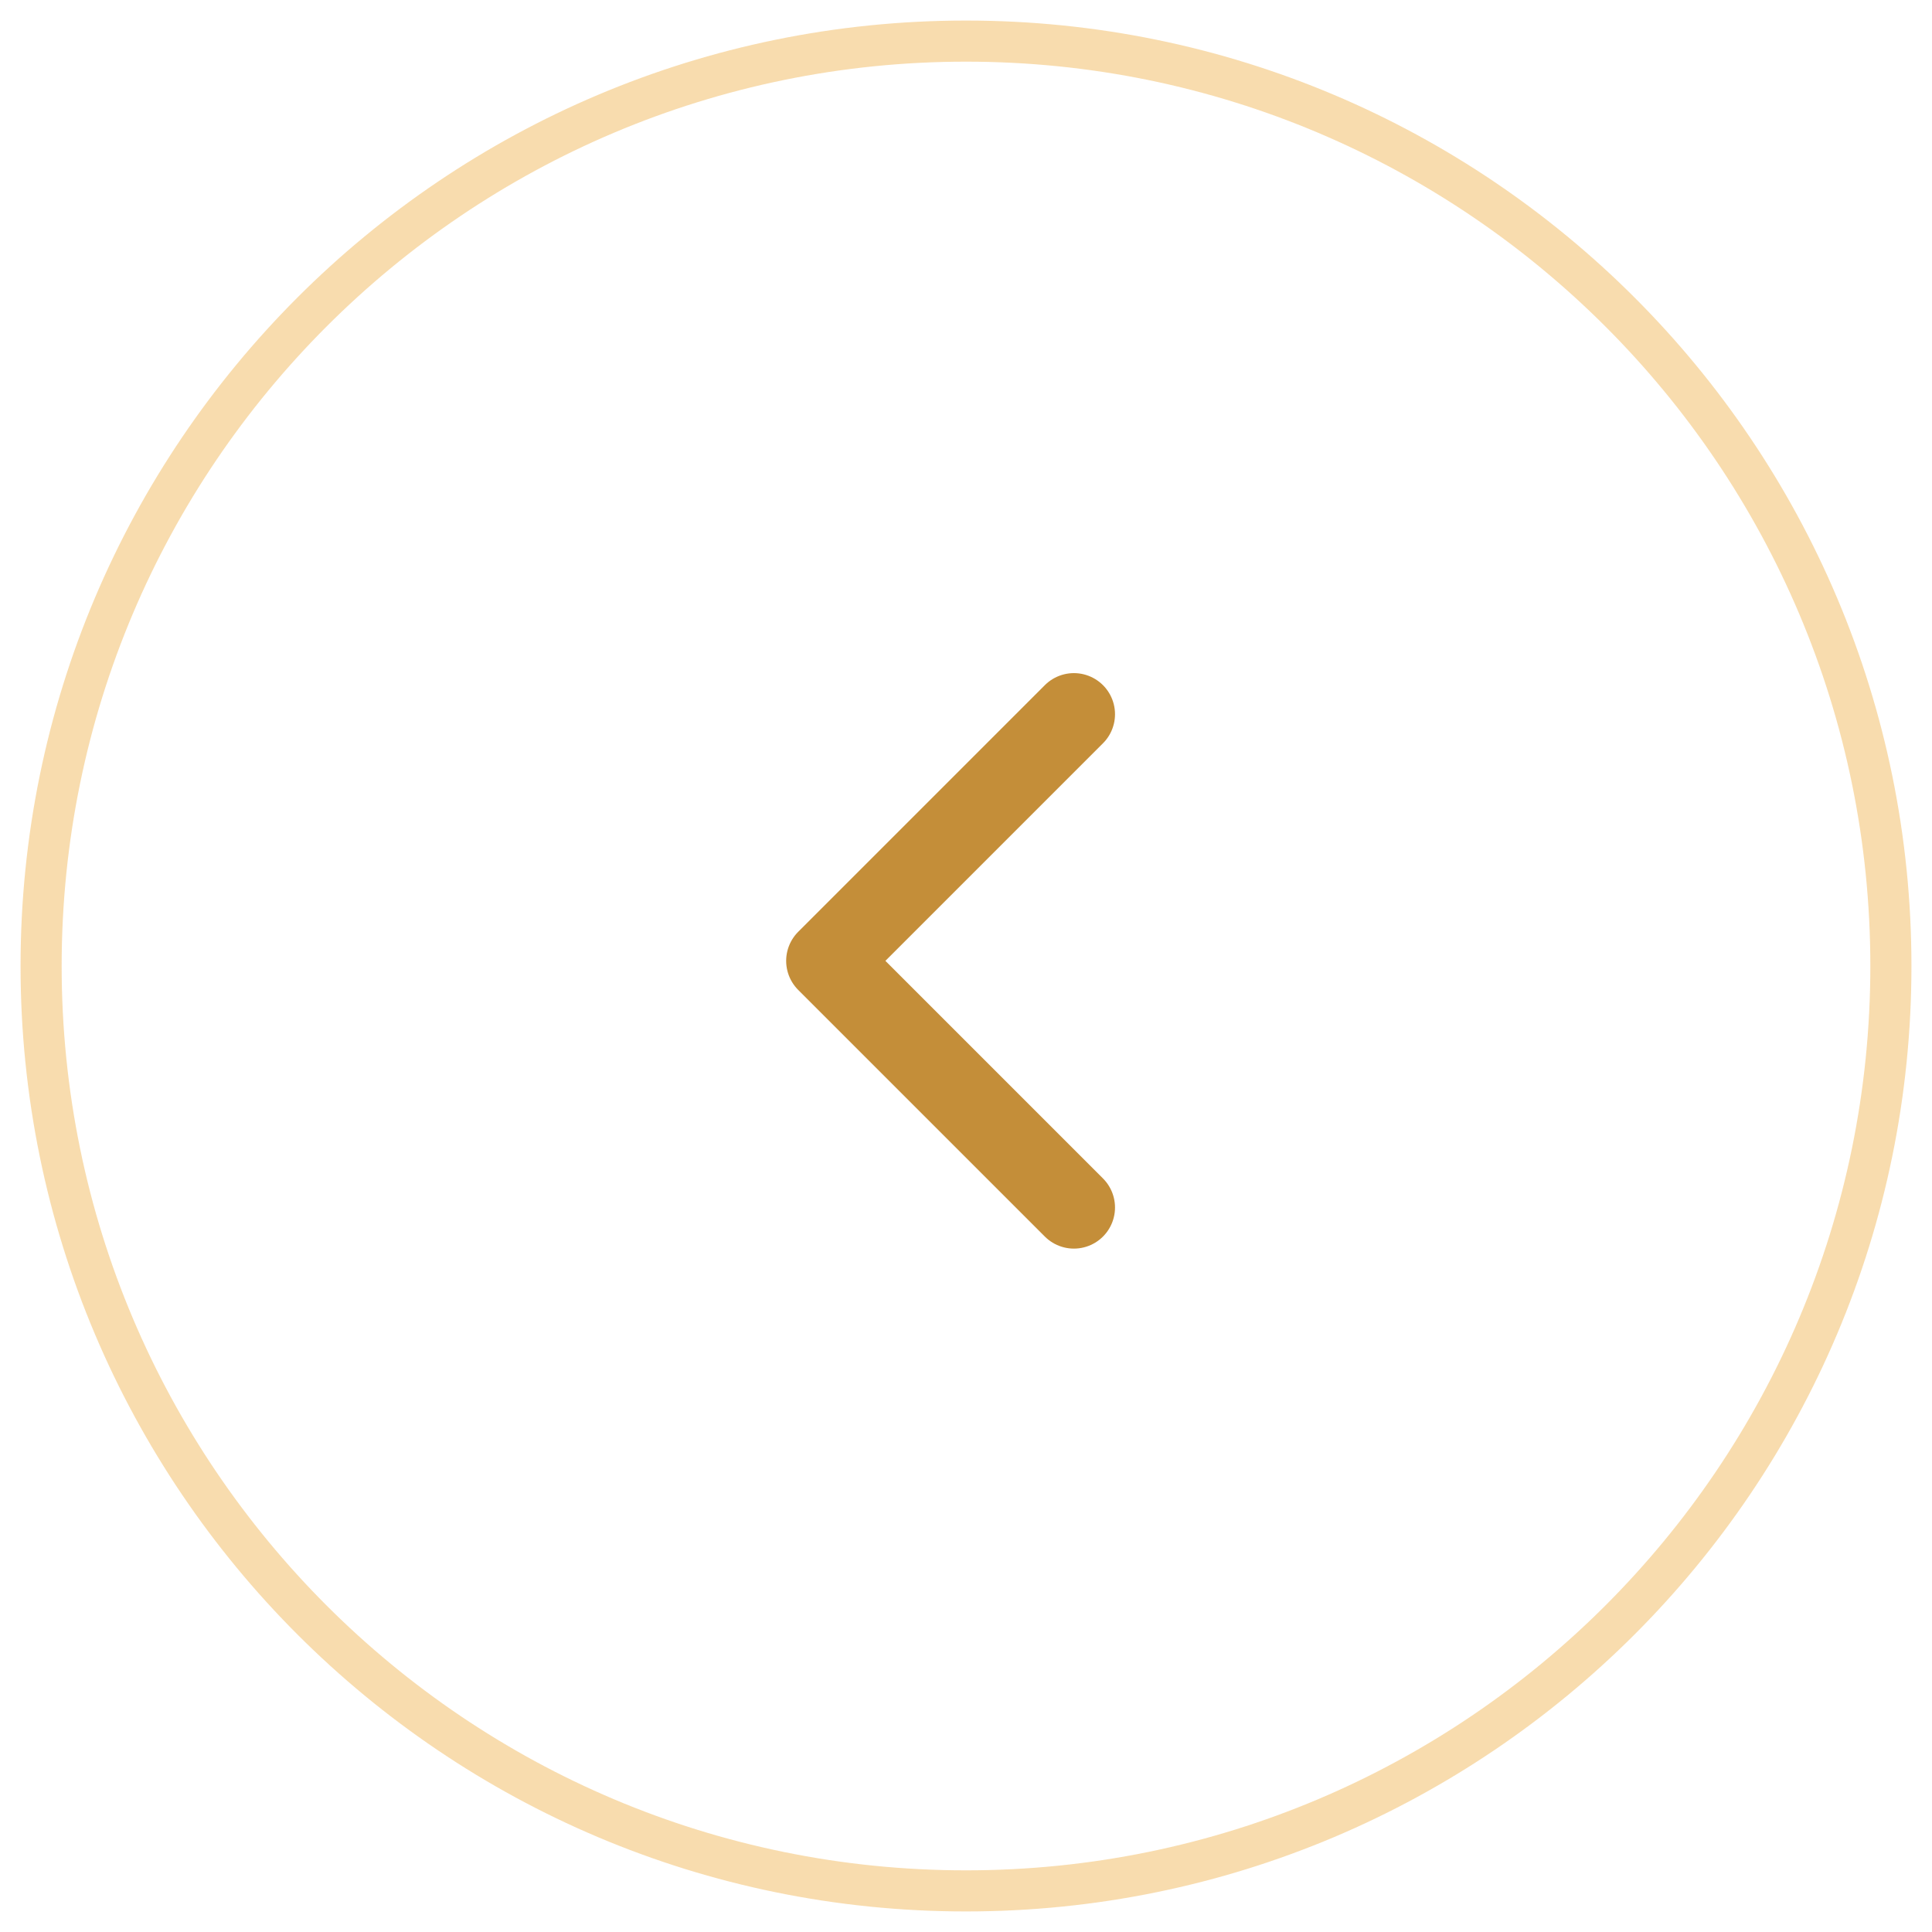 <svg width="47" height="47" viewBox="0 0 47 47" fill="none" xmlns="http://www.w3.org/2000/svg">
<path opacity="0.6" d="M1 23.5C1 11.074 11.074 1 23.5 1C35.926 1 46 11.074 46 23.5C46 35.926 35.926 46 23.5 46C11.074 46 1 35.926 1 23.5Z" stroke="#F4C478"/>
<path d="M26.125 29.375L20.125 23.375L26.125 17.375" stroke="#C48E39" stroke-width="2" stroke-linecap="round" stroke-linejoin="round"/>
</svg>
